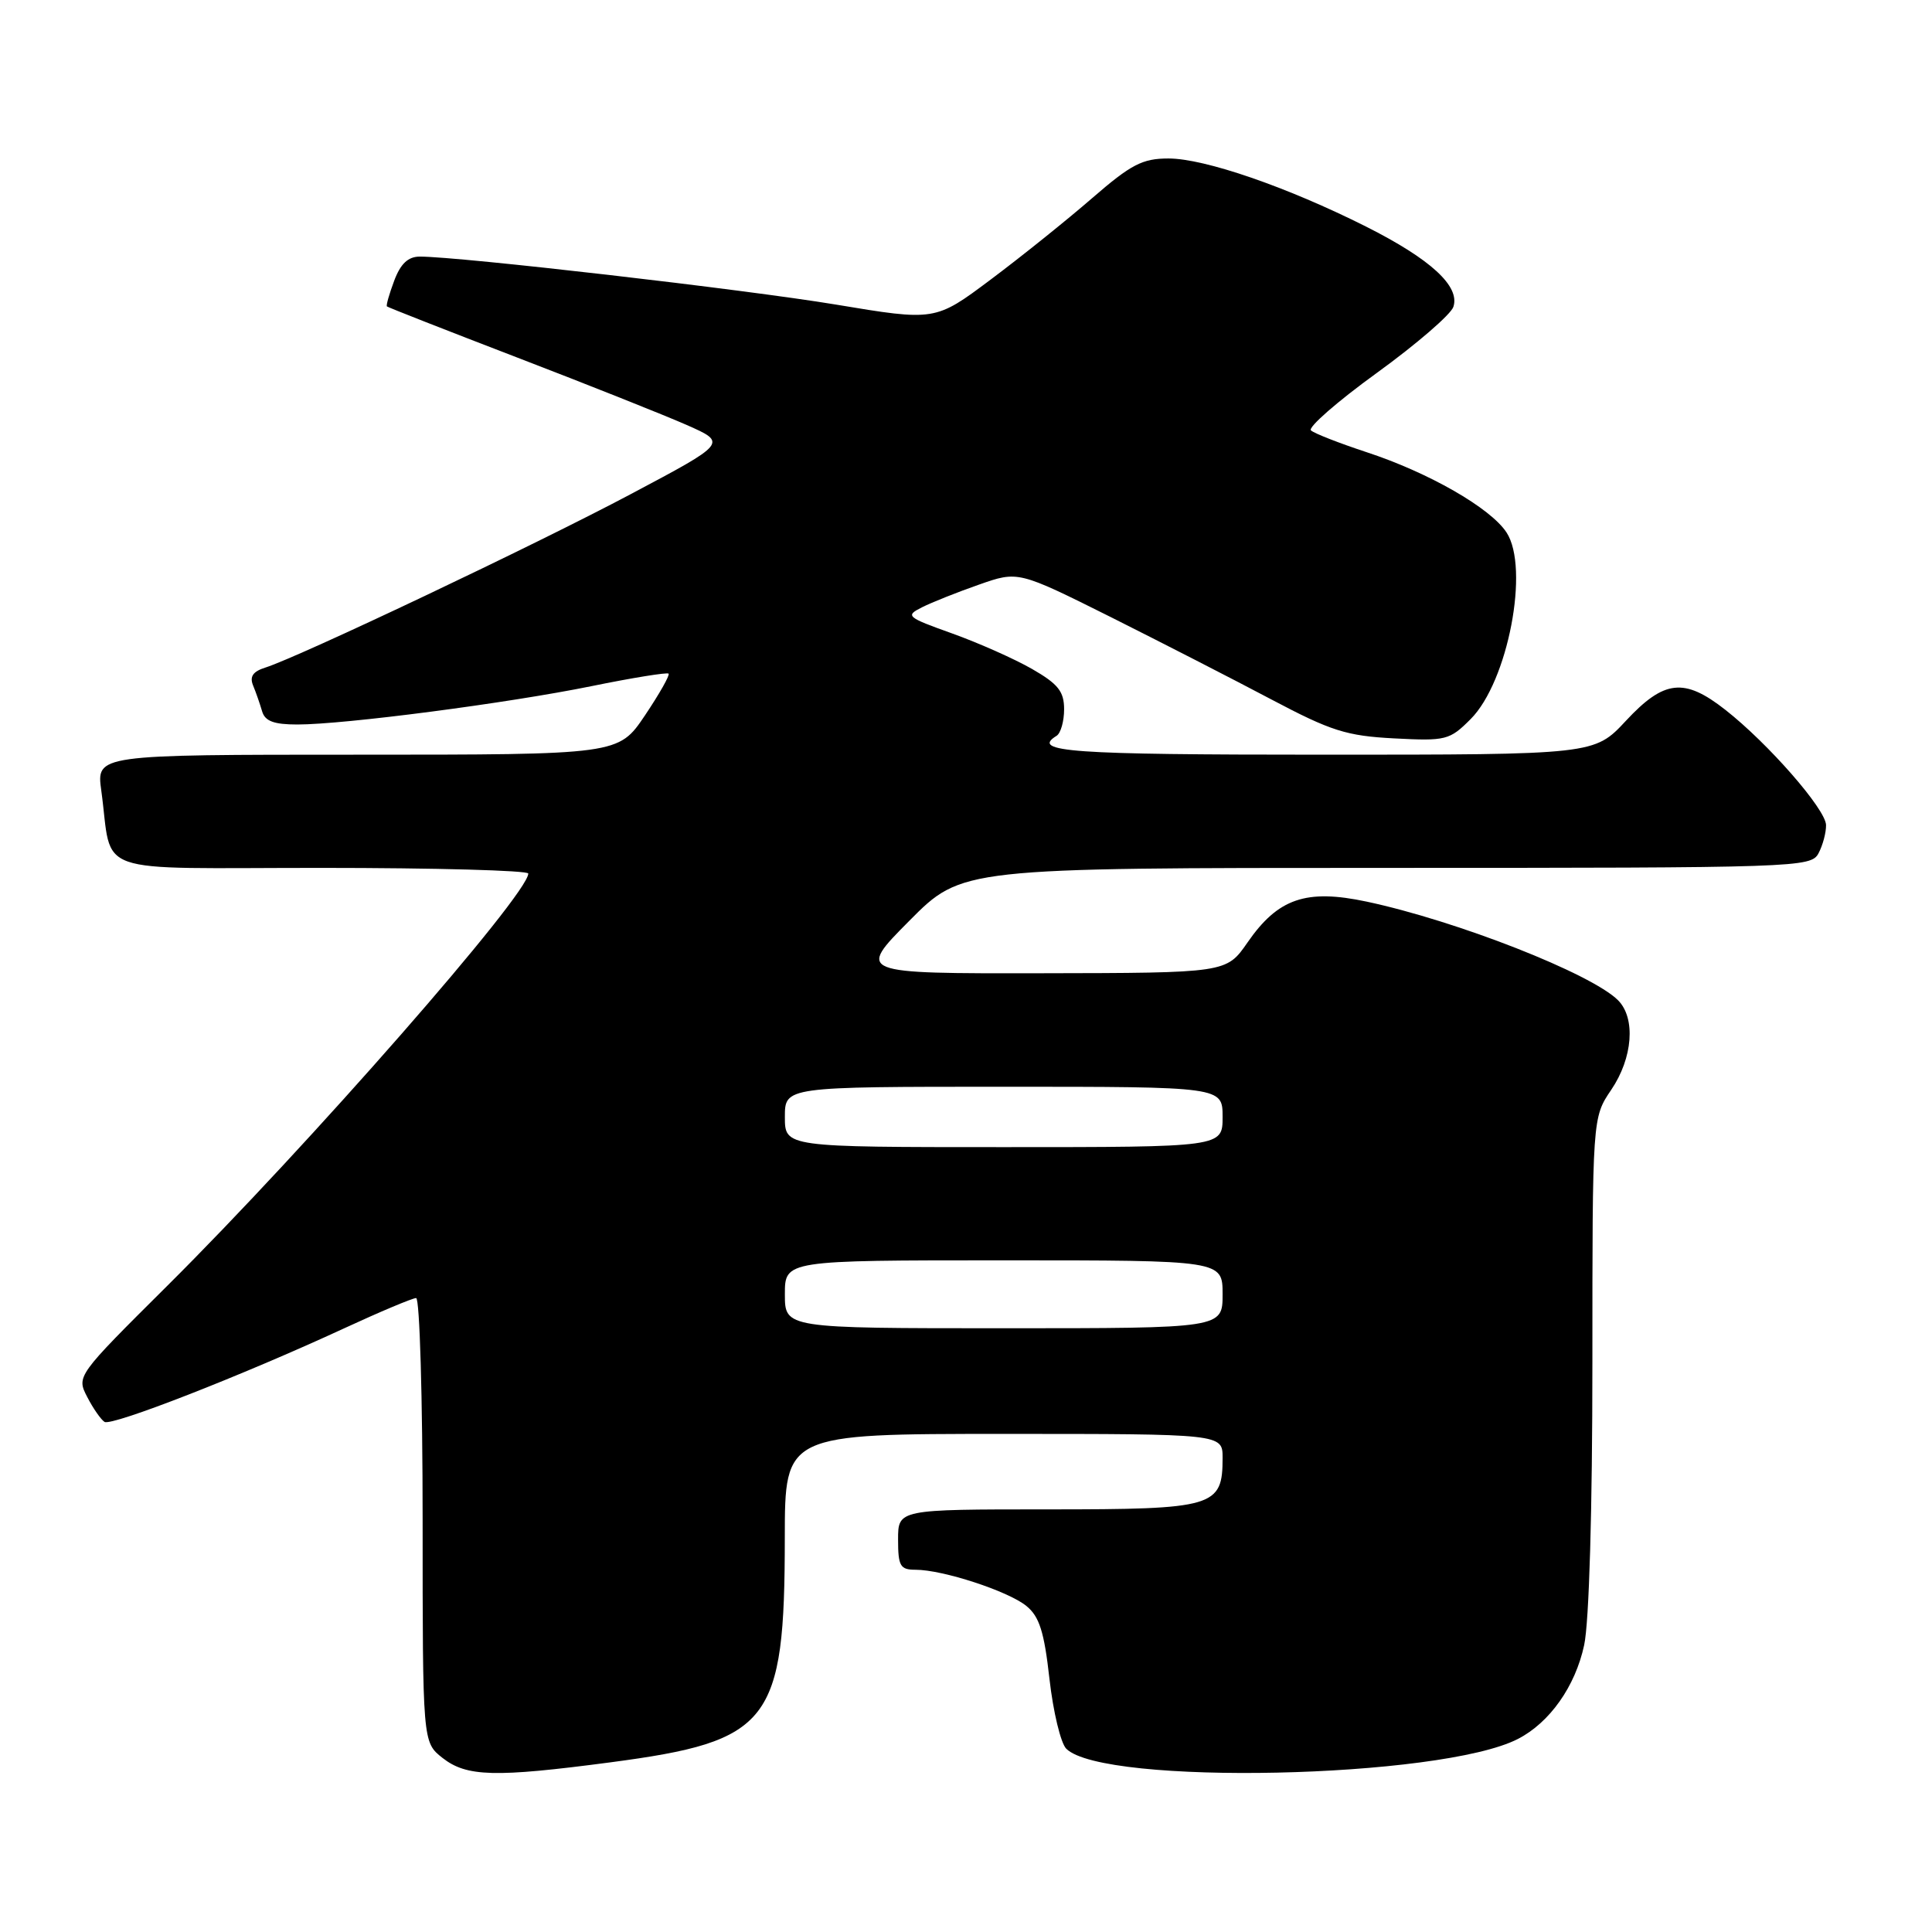 <?xml version="1.0" encoding="UTF-8" standalone="no"?>
<!DOCTYPE svg PUBLIC "-//W3C//DTD SVG 1.1//EN" "http://www.w3.org/Graphics/SVG/1.1/DTD/svg11.dtd" >
<svg xmlns="http://www.w3.org/2000/svg" xmlns:xlink="http://www.w3.org/1999/xlink" version="1.1" viewBox="0 0 256 256">
 <g >
 <path fill="currentColor"
d=" M 80.88 233.52 C 102.12 230.71 103.98 228.31 103.99 203.75 C 104.00 190.00 104.00 190.00 133.00 190.00 C 162.00 190.00 162.00 190.00 162.00 193.17 C 162.00 199.69 160.96 200.00 138.85 200.00 C 119.00 200.00 119.00 200.00 119.00 204.00 C 119.00 207.52 119.28 208.00 121.32 208.00 C 124.91 208.00 133.56 210.82 135.99 212.79 C 137.72 214.19 138.36 216.20 139.06 222.47 C 139.55 226.81 140.55 230.97 141.28 231.71 C 146.21 236.63 190.91 235.68 201.13 230.42 C 205.34 228.26 208.74 223.45 209.91 217.98 C 210.57 214.91 211.00 200.09 211.00 180.50 C 211.00 148.09 211.00 148.09 213.50 144.40 C 216.36 140.18 216.76 134.91 214.40 132.54 C 210.85 129.00 193.06 122.02 181.09 119.47 C 173.05 117.76 169.34 119.04 165.29 124.90 C 162.50 128.92 162.50 128.92 138.03 128.96 C 113.55 129.00 113.55 129.00 120.50 122.00 C 127.45 115.00 127.45 115.00 183.69 115.00 C 238.27 115.00 239.96 114.94 240.96 113.07 C 241.53 112.00 241.98 110.31 241.96 109.32 C 241.91 107.22 234.30 98.51 228.61 94.05 C 223.17 89.78 220.51 90.07 215.45 95.50 C 211.26 100.00 211.26 100.00 175.13 100.00 C 141.76 100.00 136.55 99.63 140.00 97.50 C 140.55 97.16 141.00 95.58 141.00 93.98 C 141.00 91.62 140.21 90.63 136.75 88.64 C 134.41 87.30 129.64 85.18 126.15 83.93 C 120.14 81.78 119.93 81.60 122.15 80.48 C 123.44 79.83 126.84 78.47 129.71 77.47 C 134.91 75.64 134.91 75.64 147.21 81.78 C 153.97 85.17 163.55 90.08 168.50 92.70 C 176.37 96.86 178.41 97.51 184.72 97.84 C 191.60 98.20 192.08 98.08 194.87 95.28 C 199.81 90.34 202.71 75.26 199.62 70.55 C 197.50 67.31 189.29 62.60 181.00 59.89 C 177.43 58.71 174.14 57.43 173.71 57.03 C 173.27 56.64 177.20 53.20 182.44 49.41 C 187.68 45.61 192.25 41.67 192.58 40.66 C 193.49 37.93 189.58 34.34 181.00 30.02 C 170.55 24.77 159.62 21.00 154.83 21.00 C 151.37 21.00 149.88 21.78 144.72 26.25 C 141.39 29.14 135.35 33.99 131.29 37.03 C 123.92 42.55 123.92 42.55 110.71 40.35 C 98.70 38.36 60.94 34.00 55.63 34.00 C 54.08 34.00 53.08 34.94 52.24 37.18 C 51.58 38.94 51.14 40.47 51.27 40.60 C 51.40 40.73 59.18 43.78 68.57 47.39 C 77.97 51.00 88.06 55.02 91.01 56.32 C 96.37 58.69 96.37 58.69 83.55 65.49 C 70.88 72.22 39.67 87.02 35.18 88.45 C 33.51 88.97 33.05 89.65 33.54 90.84 C 33.92 91.75 34.45 93.29 34.73 94.25 C 35.11 95.56 36.29 96.00 39.40 96.00 C 45.64 96.00 67.19 93.19 78.37 90.92 C 83.80 89.81 88.40 89.07 88.59 89.26 C 88.79 89.45 87.37 91.95 85.45 94.81 C 81.95 100.00 81.95 100.00 47.36 100.00 C 12.77 100.00 12.77 100.00 13.42 104.75 C 14.99 116.20 11.59 115.00 42.58 115.00 C 57.66 115.00 70.00 115.34 70.00 115.75 C 69.98 118.54 40.82 151.84 22.12 170.42 C 10.15 182.32 10.13 182.35 11.56 185.11 C 12.34 186.63 13.38 188.11 13.85 188.41 C 14.81 189.00 32.04 182.28 45.58 176.02 C 50.36 173.81 54.67 172.00 55.14 172.00 C 55.61 172.00 56.00 185.24 56.00 201.43 C 56.00 230.85 56.00 230.85 58.63 232.93 C 61.83 235.44 65.56 235.54 80.88 233.52 Z  M 104.00 171.50 C 104.00 167.00 104.00 167.00 133.00 167.00 C 162.00 167.00 162.00 167.00 162.00 171.50 C 162.00 176.00 162.00 176.00 133.00 176.00 C 104.00 176.00 104.00 176.00 104.00 171.50 Z  M 104.00 148.00 C 104.00 144.00 104.00 144.00 133.00 144.00 C 162.00 144.00 162.00 144.00 162.00 148.00 C 162.00 152.00 162.00 152.00 133.00 152.00 C 104.00 152.00 104.00 152.00 104.00 148.00 Z "/>
</g>
</svg>